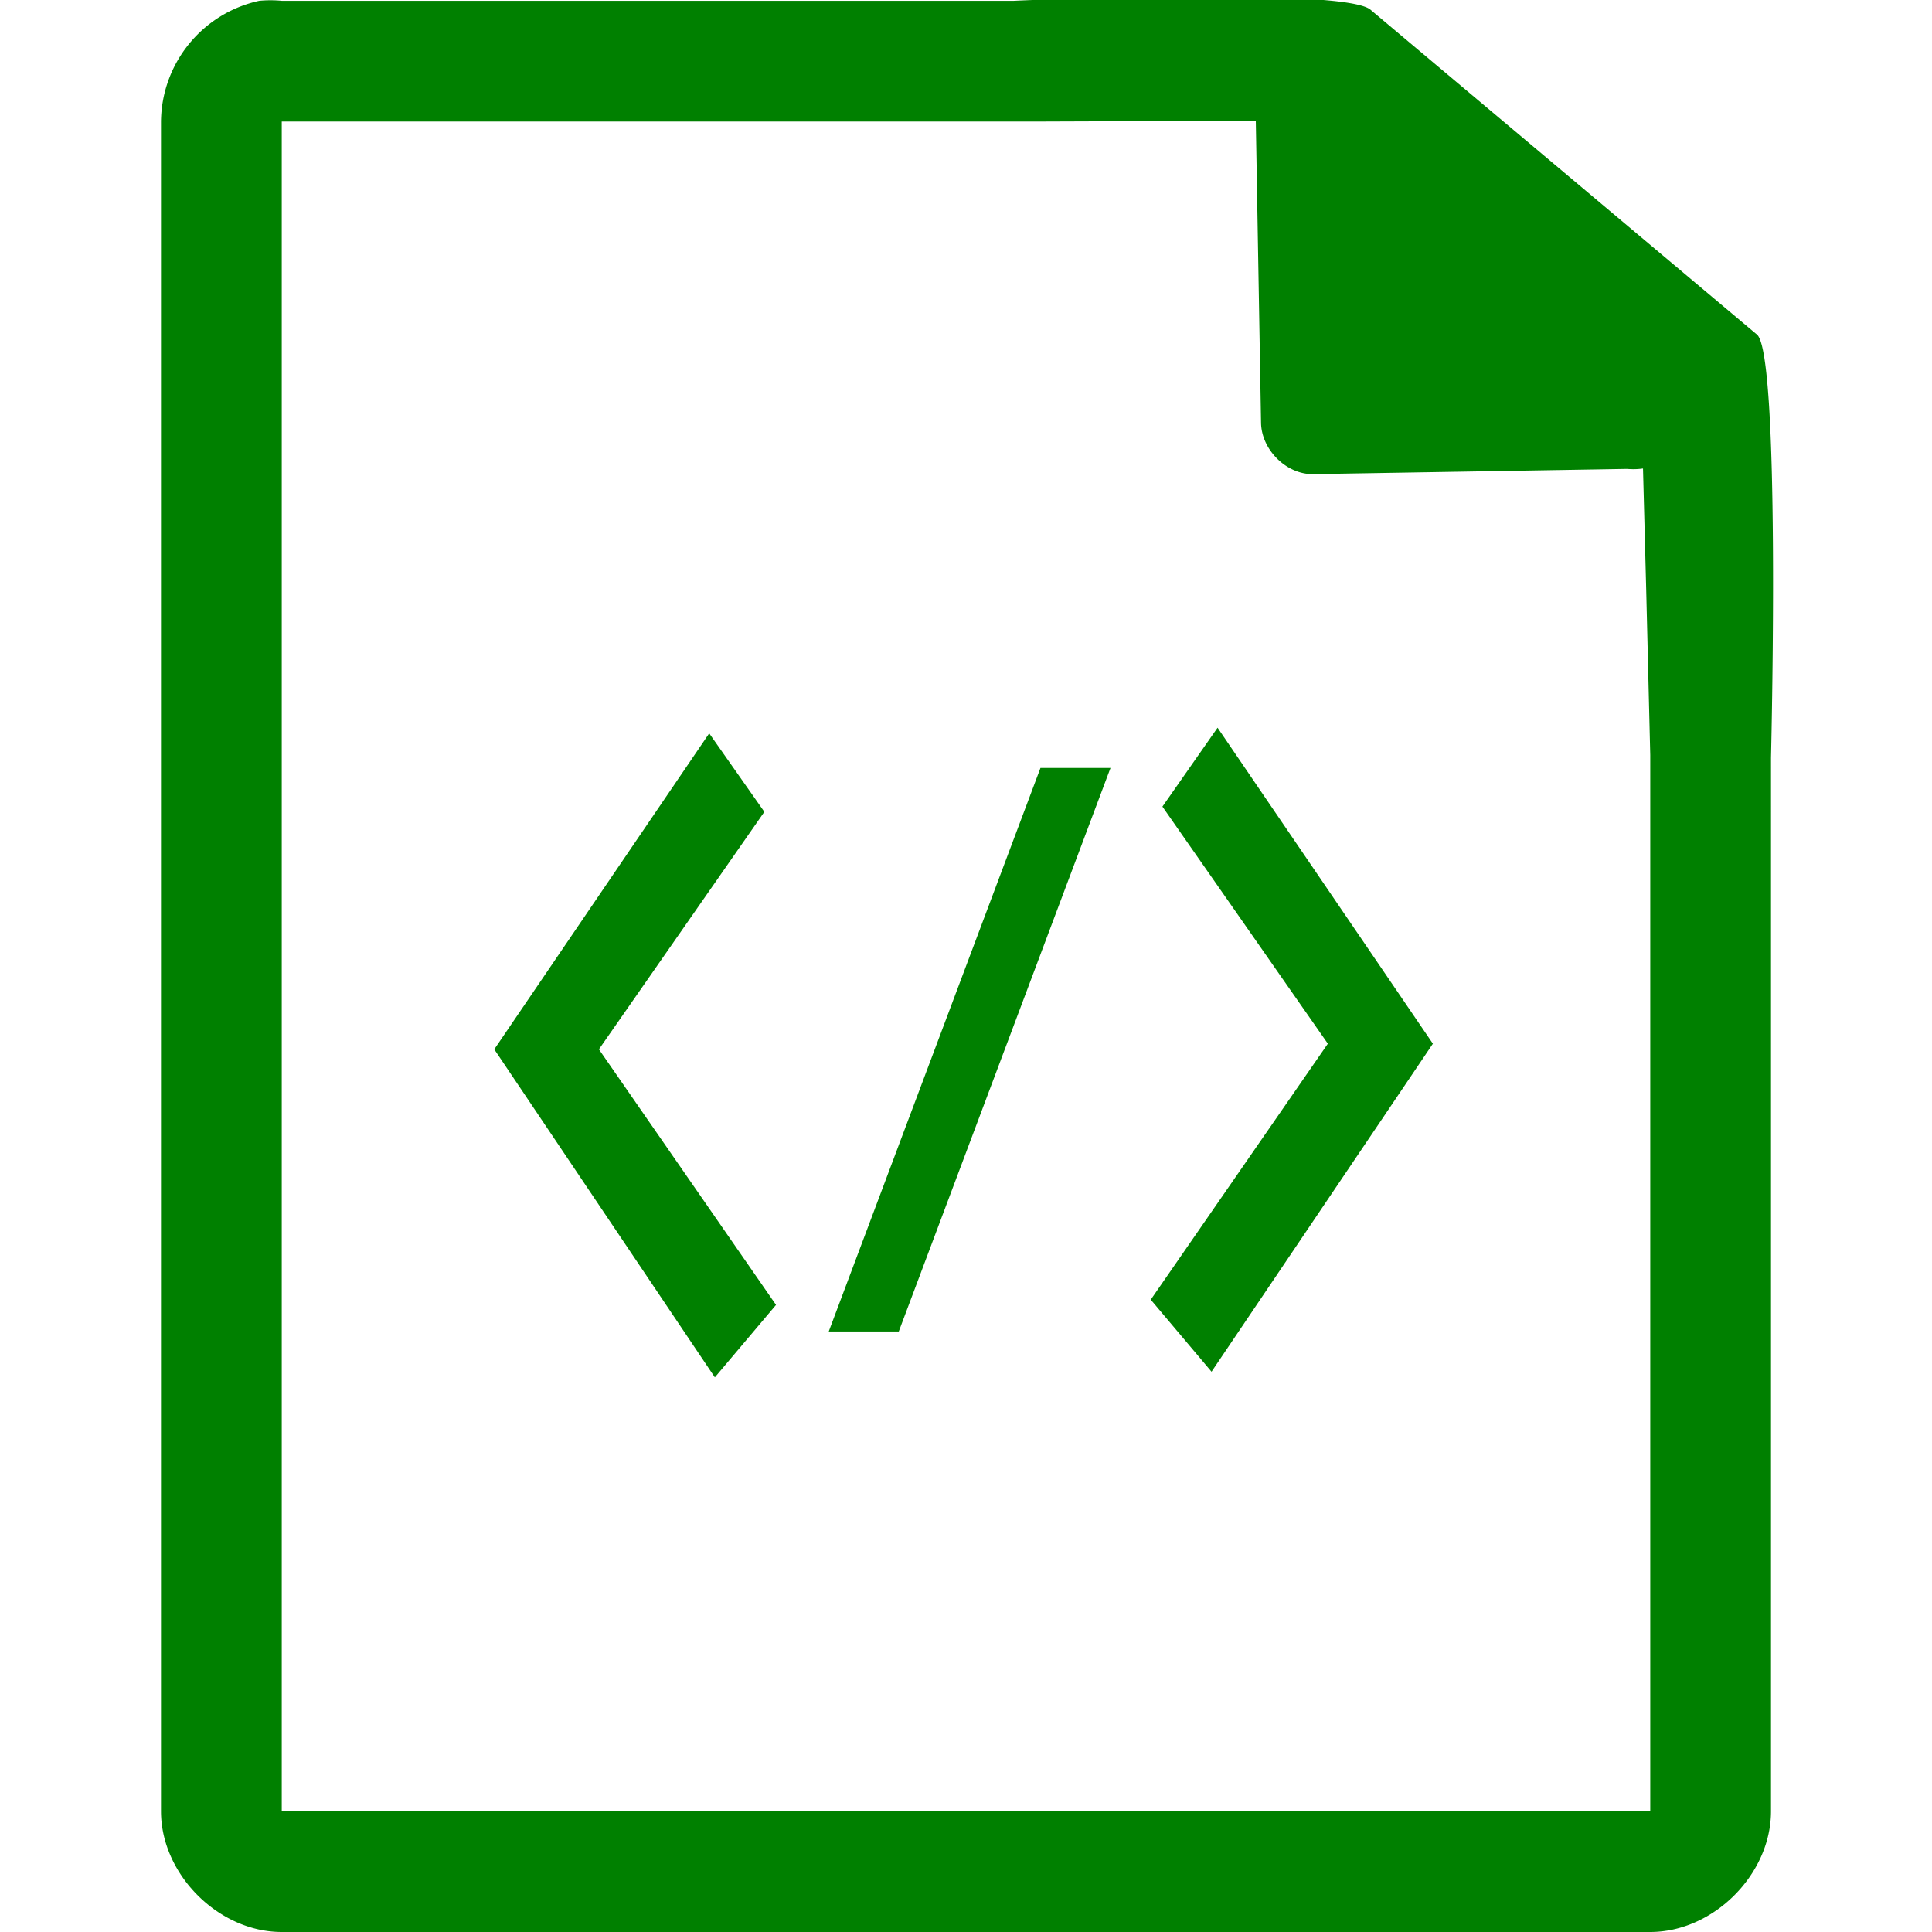 <svg xmlns="http://www.w3.org/2000/svg" width="48" height="48"><path style="line-height:normal;text-indent:0;text-align:start;text-decoration-line:none;text-transform:none;marker:none" d="M29.7-.08c-2.04 0-4.12.08-4.51.1H7a2.94 2.94 0 0 0-.56 0 3.1 3.1 0 0 0-2.44 3V45c0 1.57 1.43 3 3 3h34c1.57 0 3-1.43 3-3V18.82c.02-.8.22-9.93-.34-10.5L34.06.25c-.29-.28-2.3-.34-4.36-.33zM31.2 3l.13 7.5c.01.68.64 1.3 1.31 1.28l7.78-.13c.13.01.26.01.4-.01l.08 3.03.1 4.09V45H7V3.02h18.67zm-.95 15.08l-1.37 1.96 4.11 5.89-4.4 6.36 1.51 1.79 5.5-8.15zm-12.63.14l-5.34 7.85 5.48 8.15 1.52-1.8-4.4-6.35 4.11-5.9zm8.23.86l-5.26 14h1.74l5.26-14z" font-weight="400" overflow="visible" color="#000" font-family="Andale Mono" fill="green"/></svg>